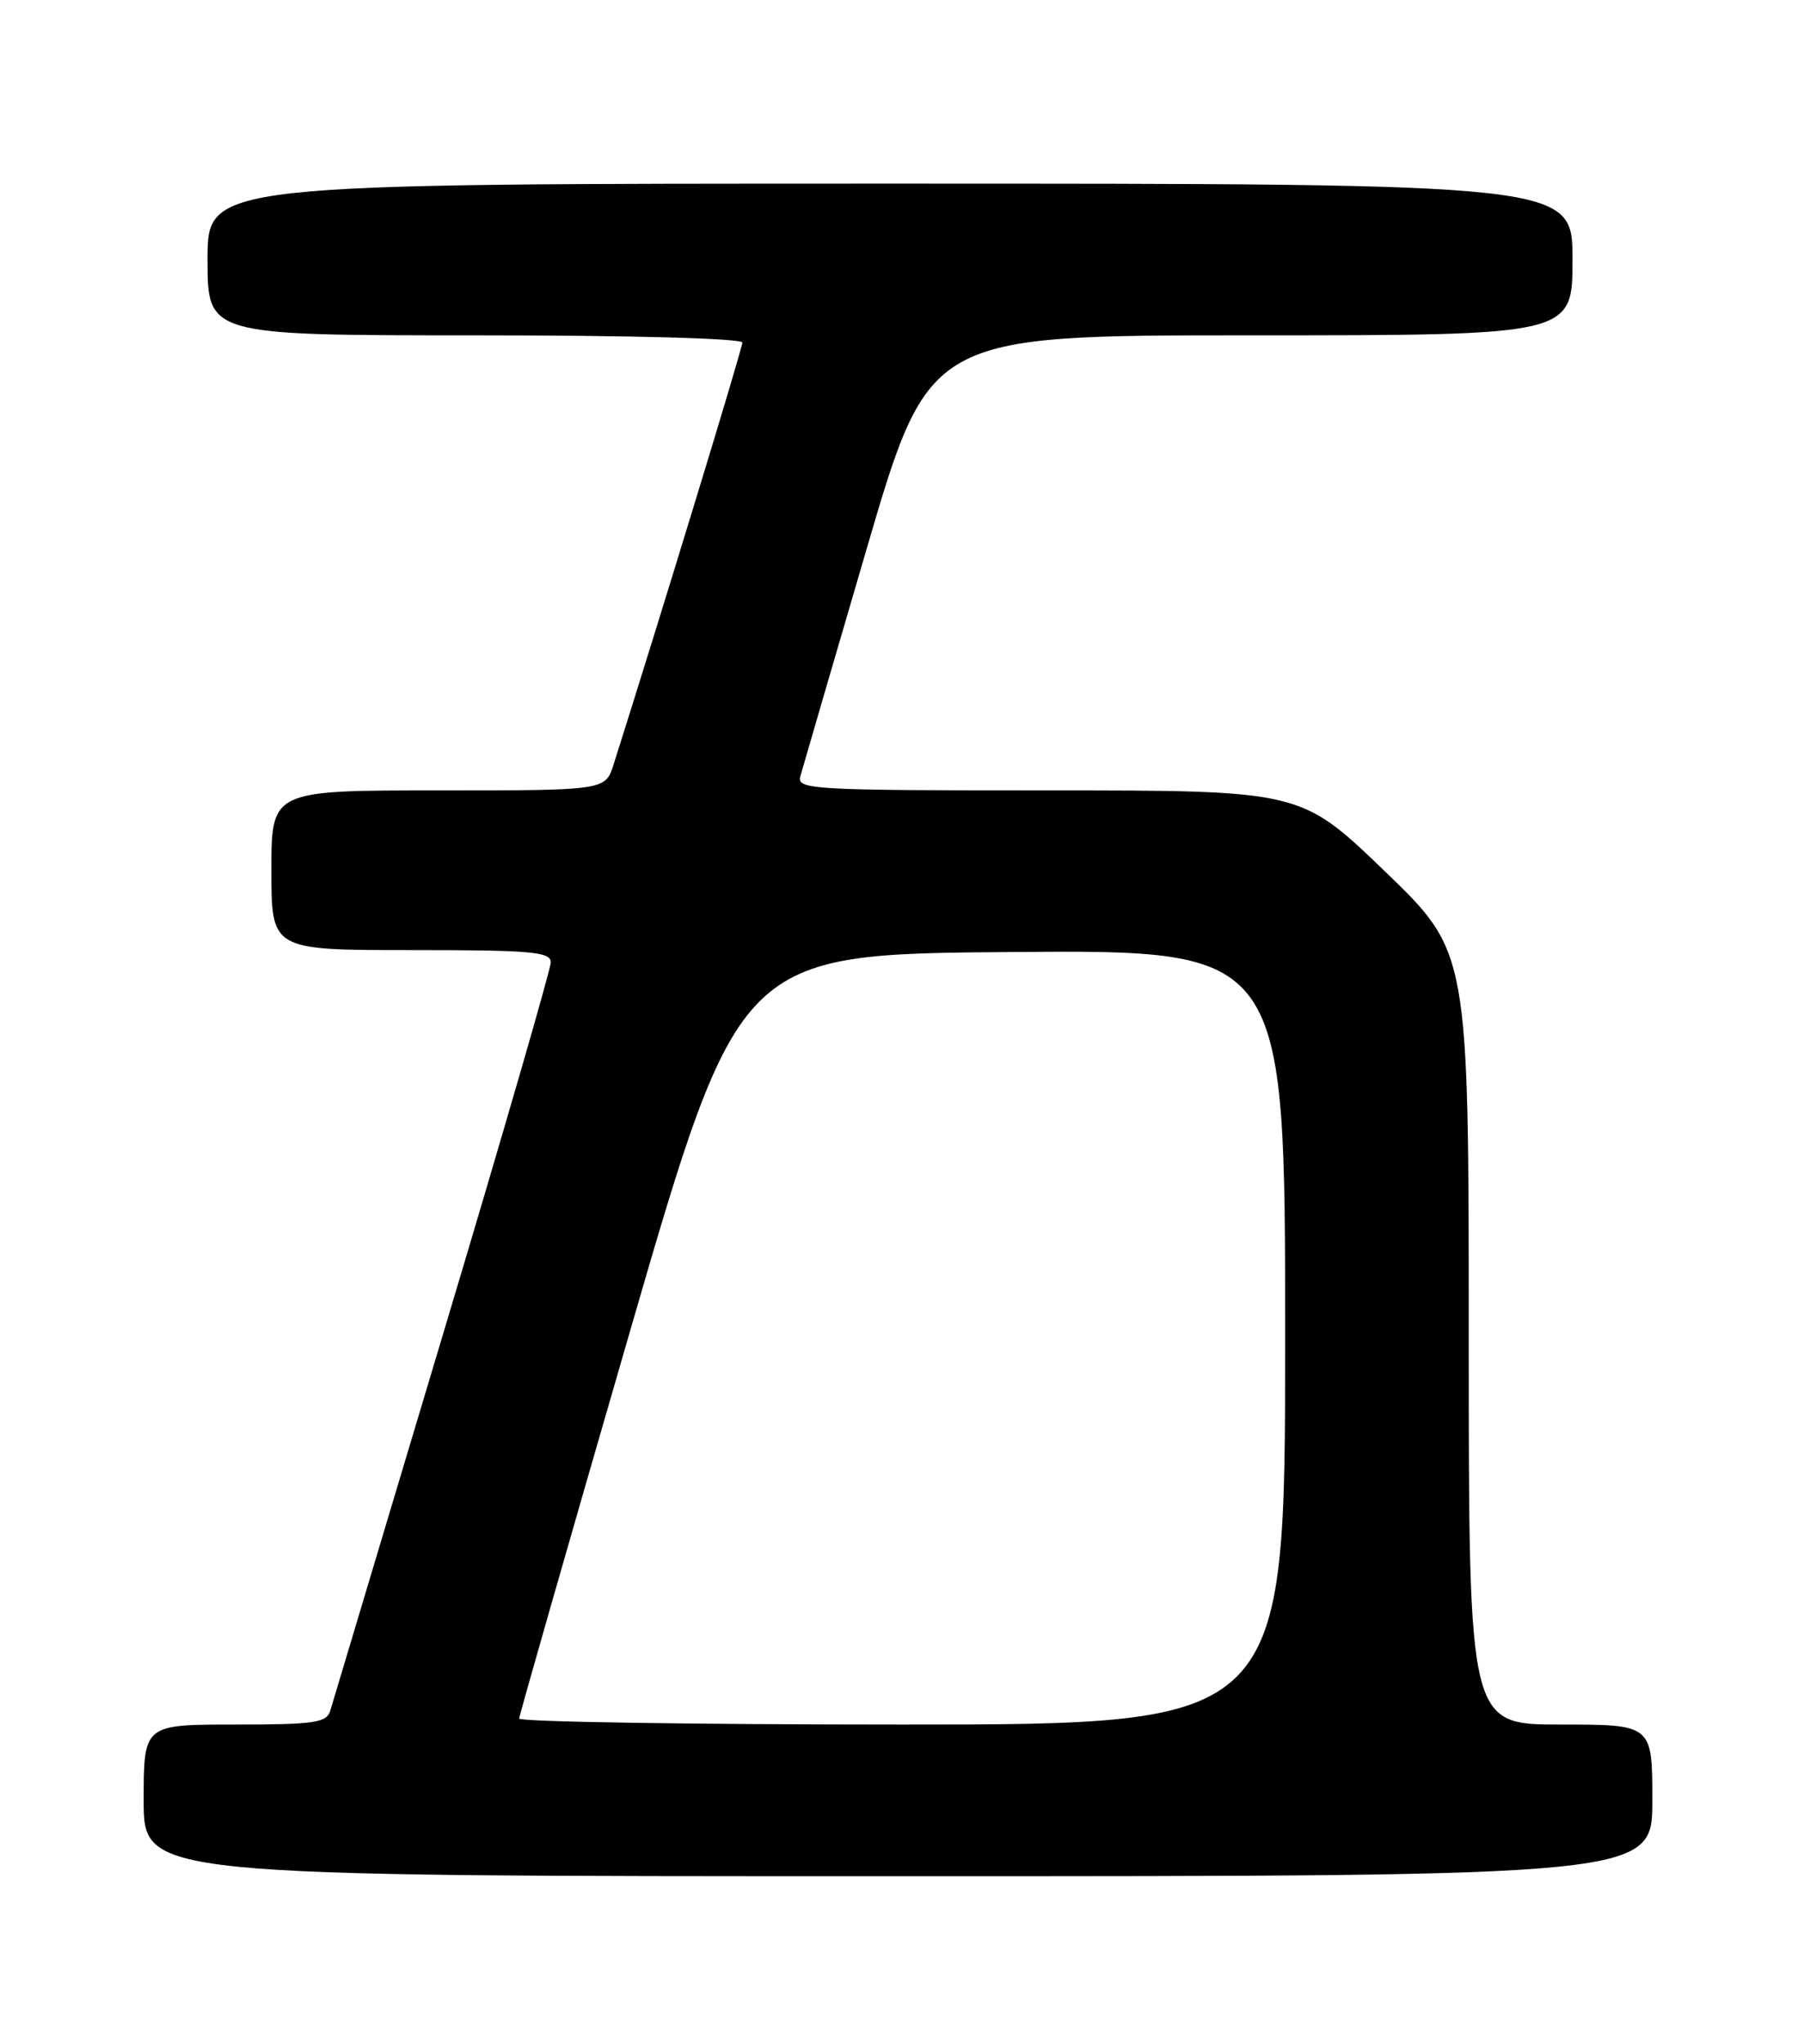 <?xml version="1.0" encoding="UTF-8" standalone="no"?>
<!DOCTYPE svg PUBLIC "-//W3C//DTD SVG 1.1//EN" "http://www.w3.org/Graphics/SVG/1.1/DTD/svg11.dtd" >
<svg xmlns="http://www.w3.org/2000/svg" xmlns:xlink="http://www.w3.org/1999/xlink" version="1.1" viewBox="0 0 226 256">
 <g >
 <path fill="currentColor"
d=" M 207.00 225.50 C 207.00 216.00 207.00 216.00 195.50 216.00 C 184.00 216.00 184.00 216.00 184.00 167.63 C 184.00 119.25 184.00 119.25 173.49 109.13 C 162.97 99.00 162.97 99.00 131.37 99.00 C 101.75 99.00 99.80 98.89 100.26 97.25 C 100.52 96.29 104.27 83.46 108.57 68.75 C 116.40 42.00 116.40 42.00 156.70 42.00 C 197.00 42.00 197.00 42.00 197.00 32.50 C 197.00 23.00 197.00 23.00 111.50 23.00 C 26.00 23.00 26.00 23.00 26.00 32.50 C 26.00 42.00 26.00 42.00 59.50 42.00 C 79.01 42.00 93.00 42.38 93.00 42.91 C 93.00 43.63 82.92 76.67 76.87 95.75 C 75.84 99.00 75.84 99.00 54.92 99.00 C 34.00 99.00 34.00 99.00 34.00 109.00 C 34.00 119.00 34.00 119.00 51.50 119.00 C 66.56 119.00 69.00 119.21 69.00 120.53 C 69.00 121.38 62.90 142.42 55.45 167.28 C 48.00 192.15 41.67 213.29 41.38 214.25 C 40.93 215.78 39.46 216.00 29.43 216.00 C 18.00 216.00 18.00 216.00 18.00 225.50 C 18.00 235.00 18.00 235.00 112.50 235.00 C 207.00 235.00 207.00 235.00 207.00 225.50 Z  M 65.04 215.25 C 65.06 214.84 71.28 193.12 78.85 167.00 C 92.62 119.50 92.62 119.50 126.81 119.24 C 161.00 118.97 161.00 118.97 161.00 167.49 C 161.00 216.00 161.00 216.00 113.00 216.00 C 86.60 216.00 65.02 215.66 65.04 215.25 Z "/>
</g>
</svg>